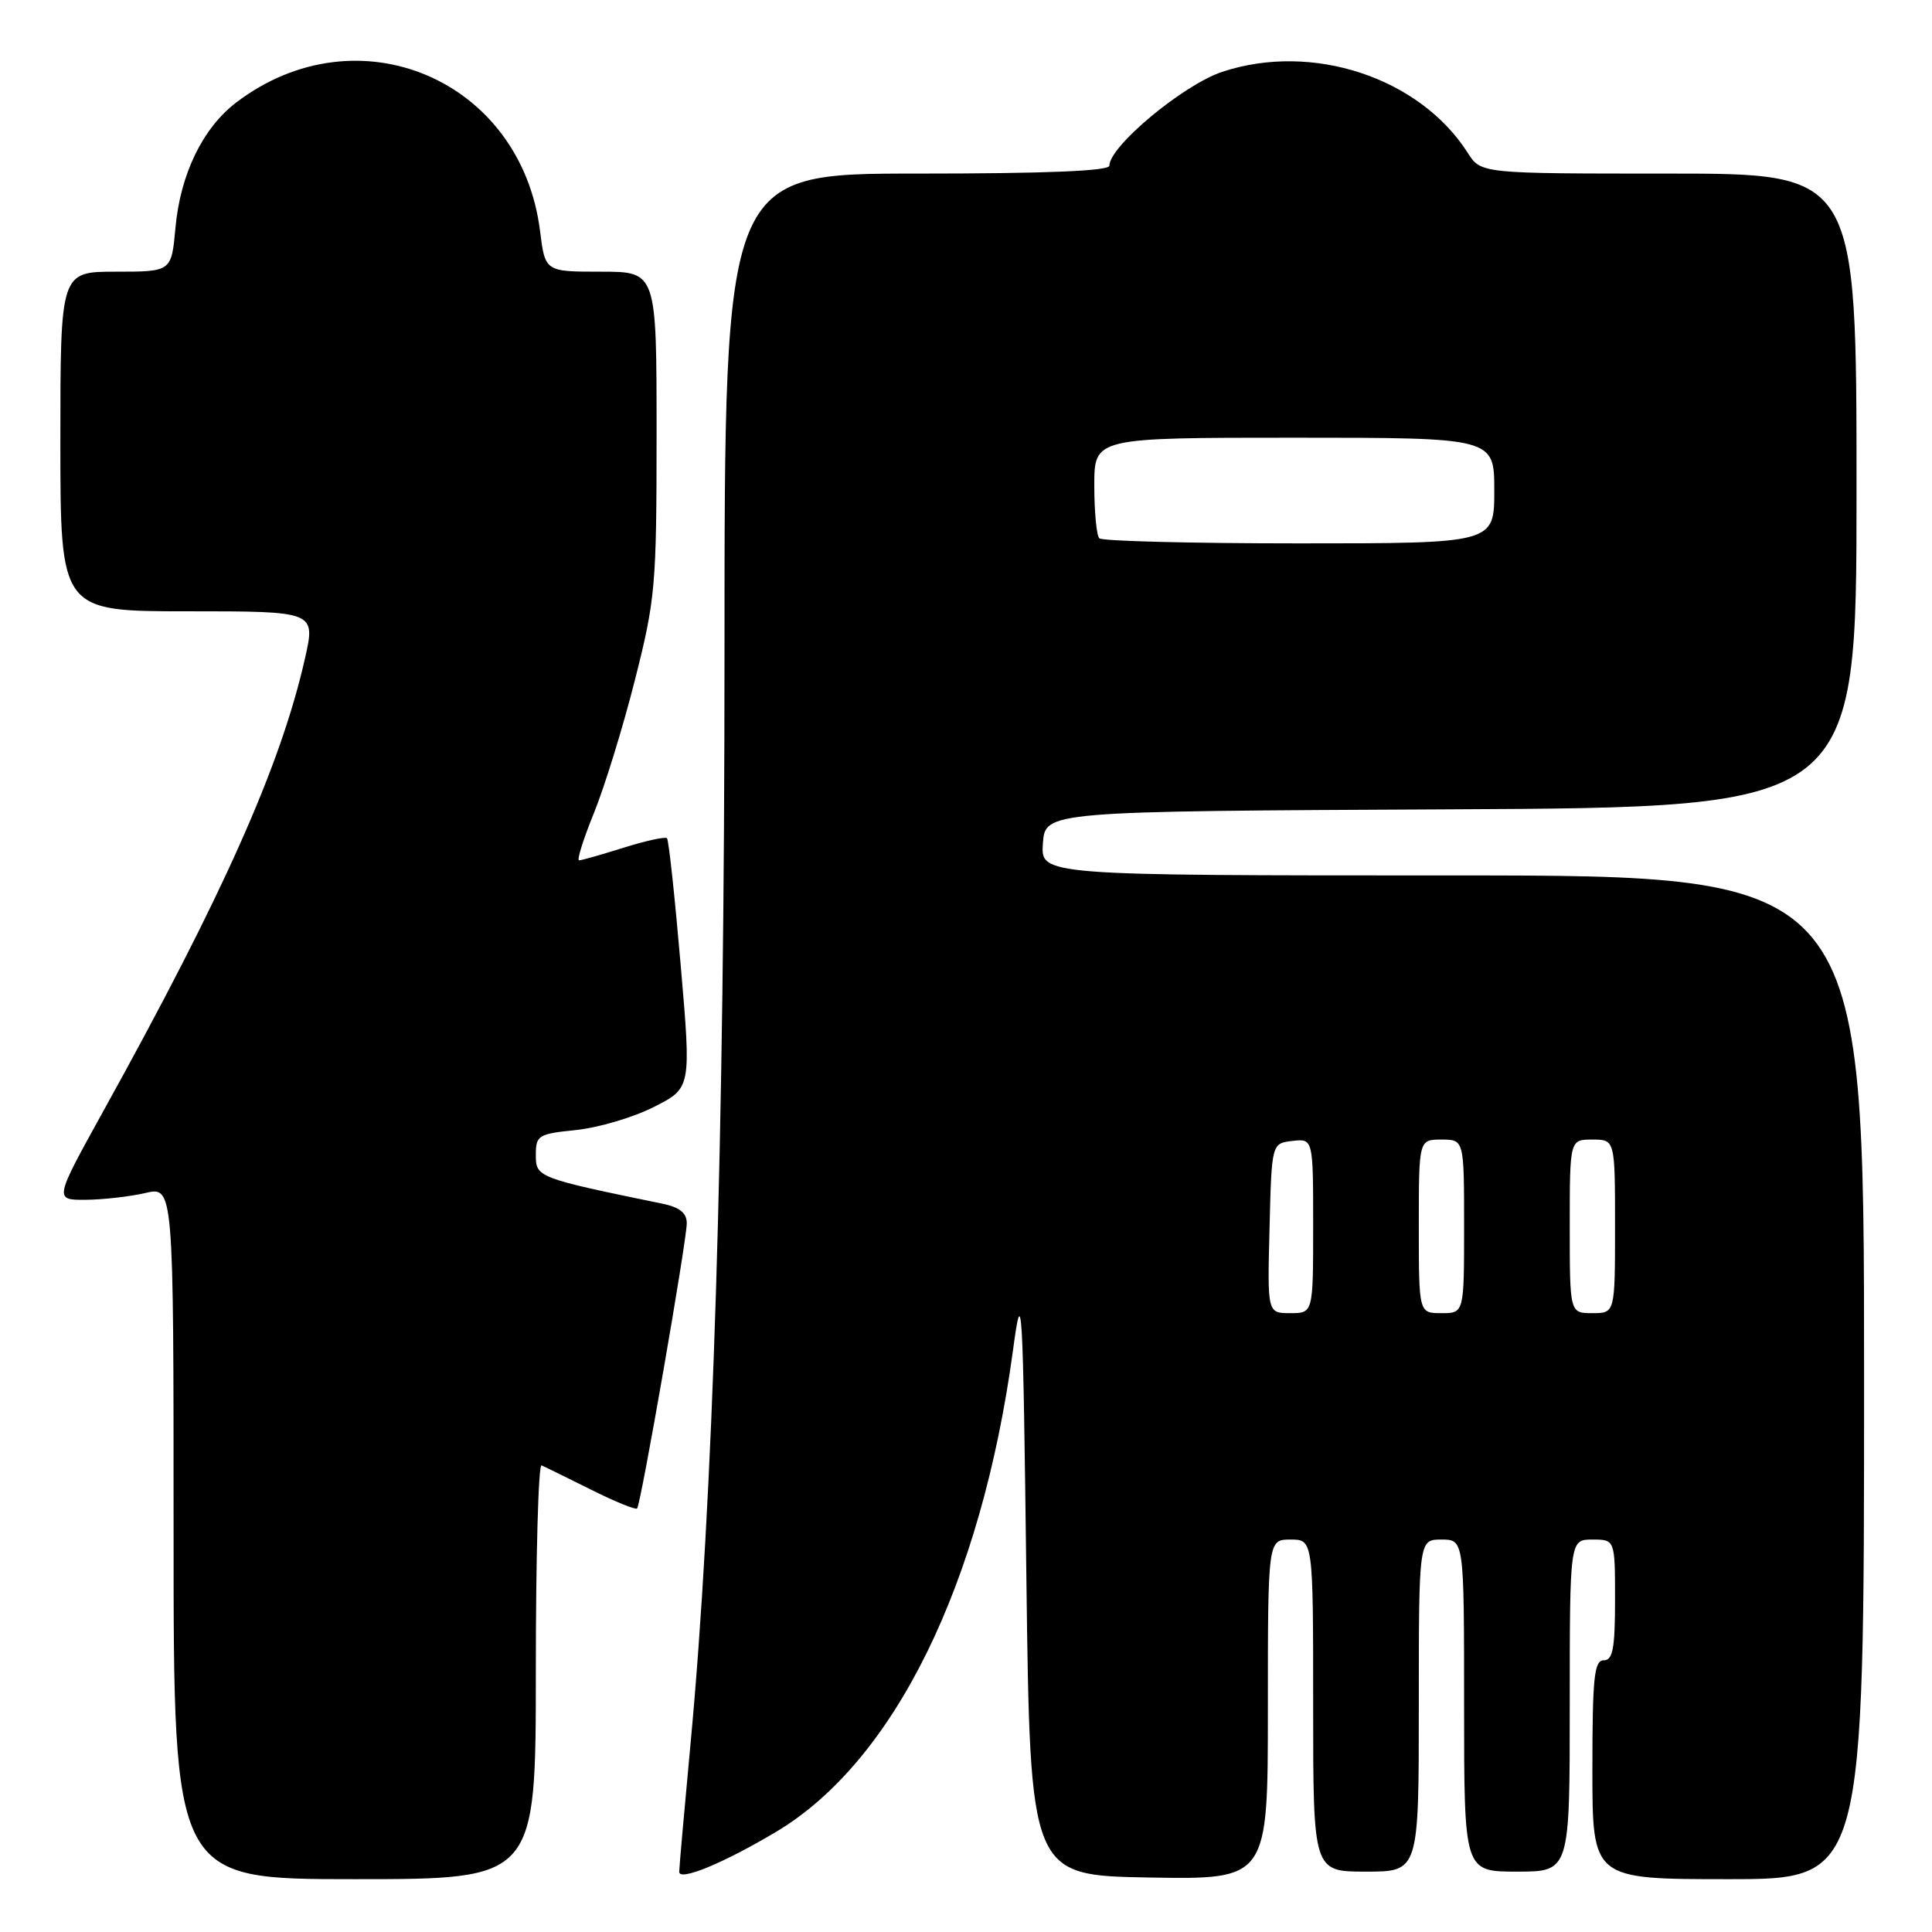 <?xml version="1.0" encoding="UTF-8" standalone="no"?>
<!DOCTYPE svg PUBLIC "-//W3C//DTD SVG 1.1//EN" "http://www.w3.org/Graphics/SVG/1.1/DTD/svg11.dtd" >
<svg xmlns="http://www.w3.org/2000/svg" xmlns:xlink="http://www.w3.org/1999/xlink" version="1.1" viewBox="0 0 256 256">
 <g >
 <path fill="currentColor"
d=" M 71.00 221.42 C 71.00 206.25 71.34 193.98 71.76 194.17 C 72.18 194.35 75.12 195.80 78.30 197.38 C 81.47 198.97 84.23 200.09 84.42 199.88 C 84.92 199.34 91.00 164.41 91.00 162.08 C 91.00 160.72 90.05 159.96 87.75 159.49 C 71.23 156.09 71.00 156.00 71.00 153.06 C 71.00 150.43 71.30 150.25 76.36 149.73 C 79.31 149.42 83.95 148.05 86.66 146.67 C 91.60 144.17 91.60 144.17 90.19 127.83 C 89.42 118.85 88.61 111.31 88.38 111.07 C 88.16 110.84 85.58 111.40 82.65 112.32 C 79.72 113.24 77.06 114.00 76.73 114.00 C 76.41 114.00 77.29 111.19 78.69 107.75 C 80.09 104.31 82.54 96.39 84.12 90.14 C 86.85 79.38 87.00 77.67 87.00 57.39 C 87.00 36.00 87.00 36.00 79.62 36.00 C 72.23 36.00 72.23 36.00 71.56 30.61 C 69.04 10.49 47.37 1.33 31.29 13.59 C 26.86 16.97 23.89 23.09 23.25 30.18 C 22.72 36.00 22.72 36.00 15.36 36.00 C 8.00 36.00 8.00 36.00 8.00 58.50 C 8.00 81.00 8.00 81.00 24.91 81.00 C 41.82 81.00 41.82 81.00 40.41 87.25 C 37.19 101.47 29.61 118.49 13.68 147.25 C 7.18 159.00 7.18 159.00 11.34 158.98 C 13.63 158.96 17.19 158.56 19.25 158.08 C 23.00 157.21 23.00 157.21 23.00 203.11 C 23.00 249.00 23.00 249.00 47.00 249.00 C 71.00 249.00 71.00 249.00 71.00 221.42 Z  M 102.87 242.71 C 118.49 233.37 130.01 209.95 134.22 178.96 C 135.43 170.01 135.53 171.54 136.00 209.02 C 136.50 248.50 136.50 248.50 152.25 248.78 C 168.00 249.05 168.00 249.05 168.00 226.53 C 168.00 204.00 168.00 204.00 171.00 204.00 C 174.00 204.00 174.00 204.00 174.00 226.00 C 174.00 248.00 174.00 248.00 181.00 248.00 C 188.00 248.00 188.00 248.00 188.00 226.00 C 188.00 204.00 188.00 204.00 191.00 204.00 C 194.00 204.00 194.00 204.00 194.00 226.00 C 194.00 248.00 194.00 248.00 201.00 248.00 C 208.00 248.00 208.00 248.00 208.00 226.00 C 208.00 204.00 208.00 204.00 211.00 204.00 C 214.00 204.00 214.00 204.00 214.00 212.00 C 214.00 218.44 213.71 220.00 212.50 220.00 C 211.24 220.00 211.00 222.28 211.00 234.50 C 211.00 249.00 211.00 249.00 229.00 249.00 C 247.00 249.00 247.00 249.00 247.00 182.50 C 247.00 116.00 247.00 116.00 192.44 116.00 C 137.89 116.00 137.89 116.00 138.19 111.75 C 138.50 107.50 138.50 107.50 192.25 107.24 C 246.00 106.98 246.00 106.98 246.00 64.99 C 246.00 23.00 246.00 23.00 221.12 23.00 C 196.23 23.00 196.23 23.00 194.48 20.25 C 188.11 10.26 173.86 5.56 161.95 9.52 C 156.79 11.23 147.00 19.38 147.00 21.95 C 147.00 22.66 138.61 23.00 121.50 23.00 C 96.00 23.00 96.00 23.00 96.00 86.36 C 96.00 151.07 94.50 199.11 91.48 231.26 C 90.67 239.94 90.00 247.48 90.00 248.03 C 90.00 249.31 95.93 246.85 102.87 242.71 Z  M 168.22 162.75 C 168.50 151.50 168.50 151.50 171.25 151.18 C 174.00 150.87 174.00 150.87 174.00 162.43 C 174.00 174.00 174.00 174.00 170.97 174.00 C 167.93 174.00 167.93 174.00 168.22 162.75 Z  M 188.00 162.50 C 188.00 151.00 188.00 151.00 191.00 151.00 C 194.00 151.00 194.00 151.00 194.00 162.50 C 194.00 174.00 194.00 174.00 191.00 174.00 C 188.00 174.00 188.00 174.00 188.00 162.50 Z  M 208.00 162.50 C 208.00 151.00 208.00 151.00 211.00 151.00 C 214.00 151.00 214.00 151.00 214.00 162.50 C 214.00 174.00 214.00 174.00 211.00 174.00 C 208.00 174.00 208.00 174.00 208.00 162.50 Z  M 145.67 71.33 C 145.30 70.97 145.00 67.82 145.00 64.33 C 145.00 58.00 145.00 58.00 171.50 58.00 C 198.00 58.00 198.00 58.00 198.00 65.00 C 198.00 72.00 198.00 72.00 172.17 72.00 C 157.96 72.00 146.03 71.70 145.67 71.33 Z "/>
</g>
</svg>